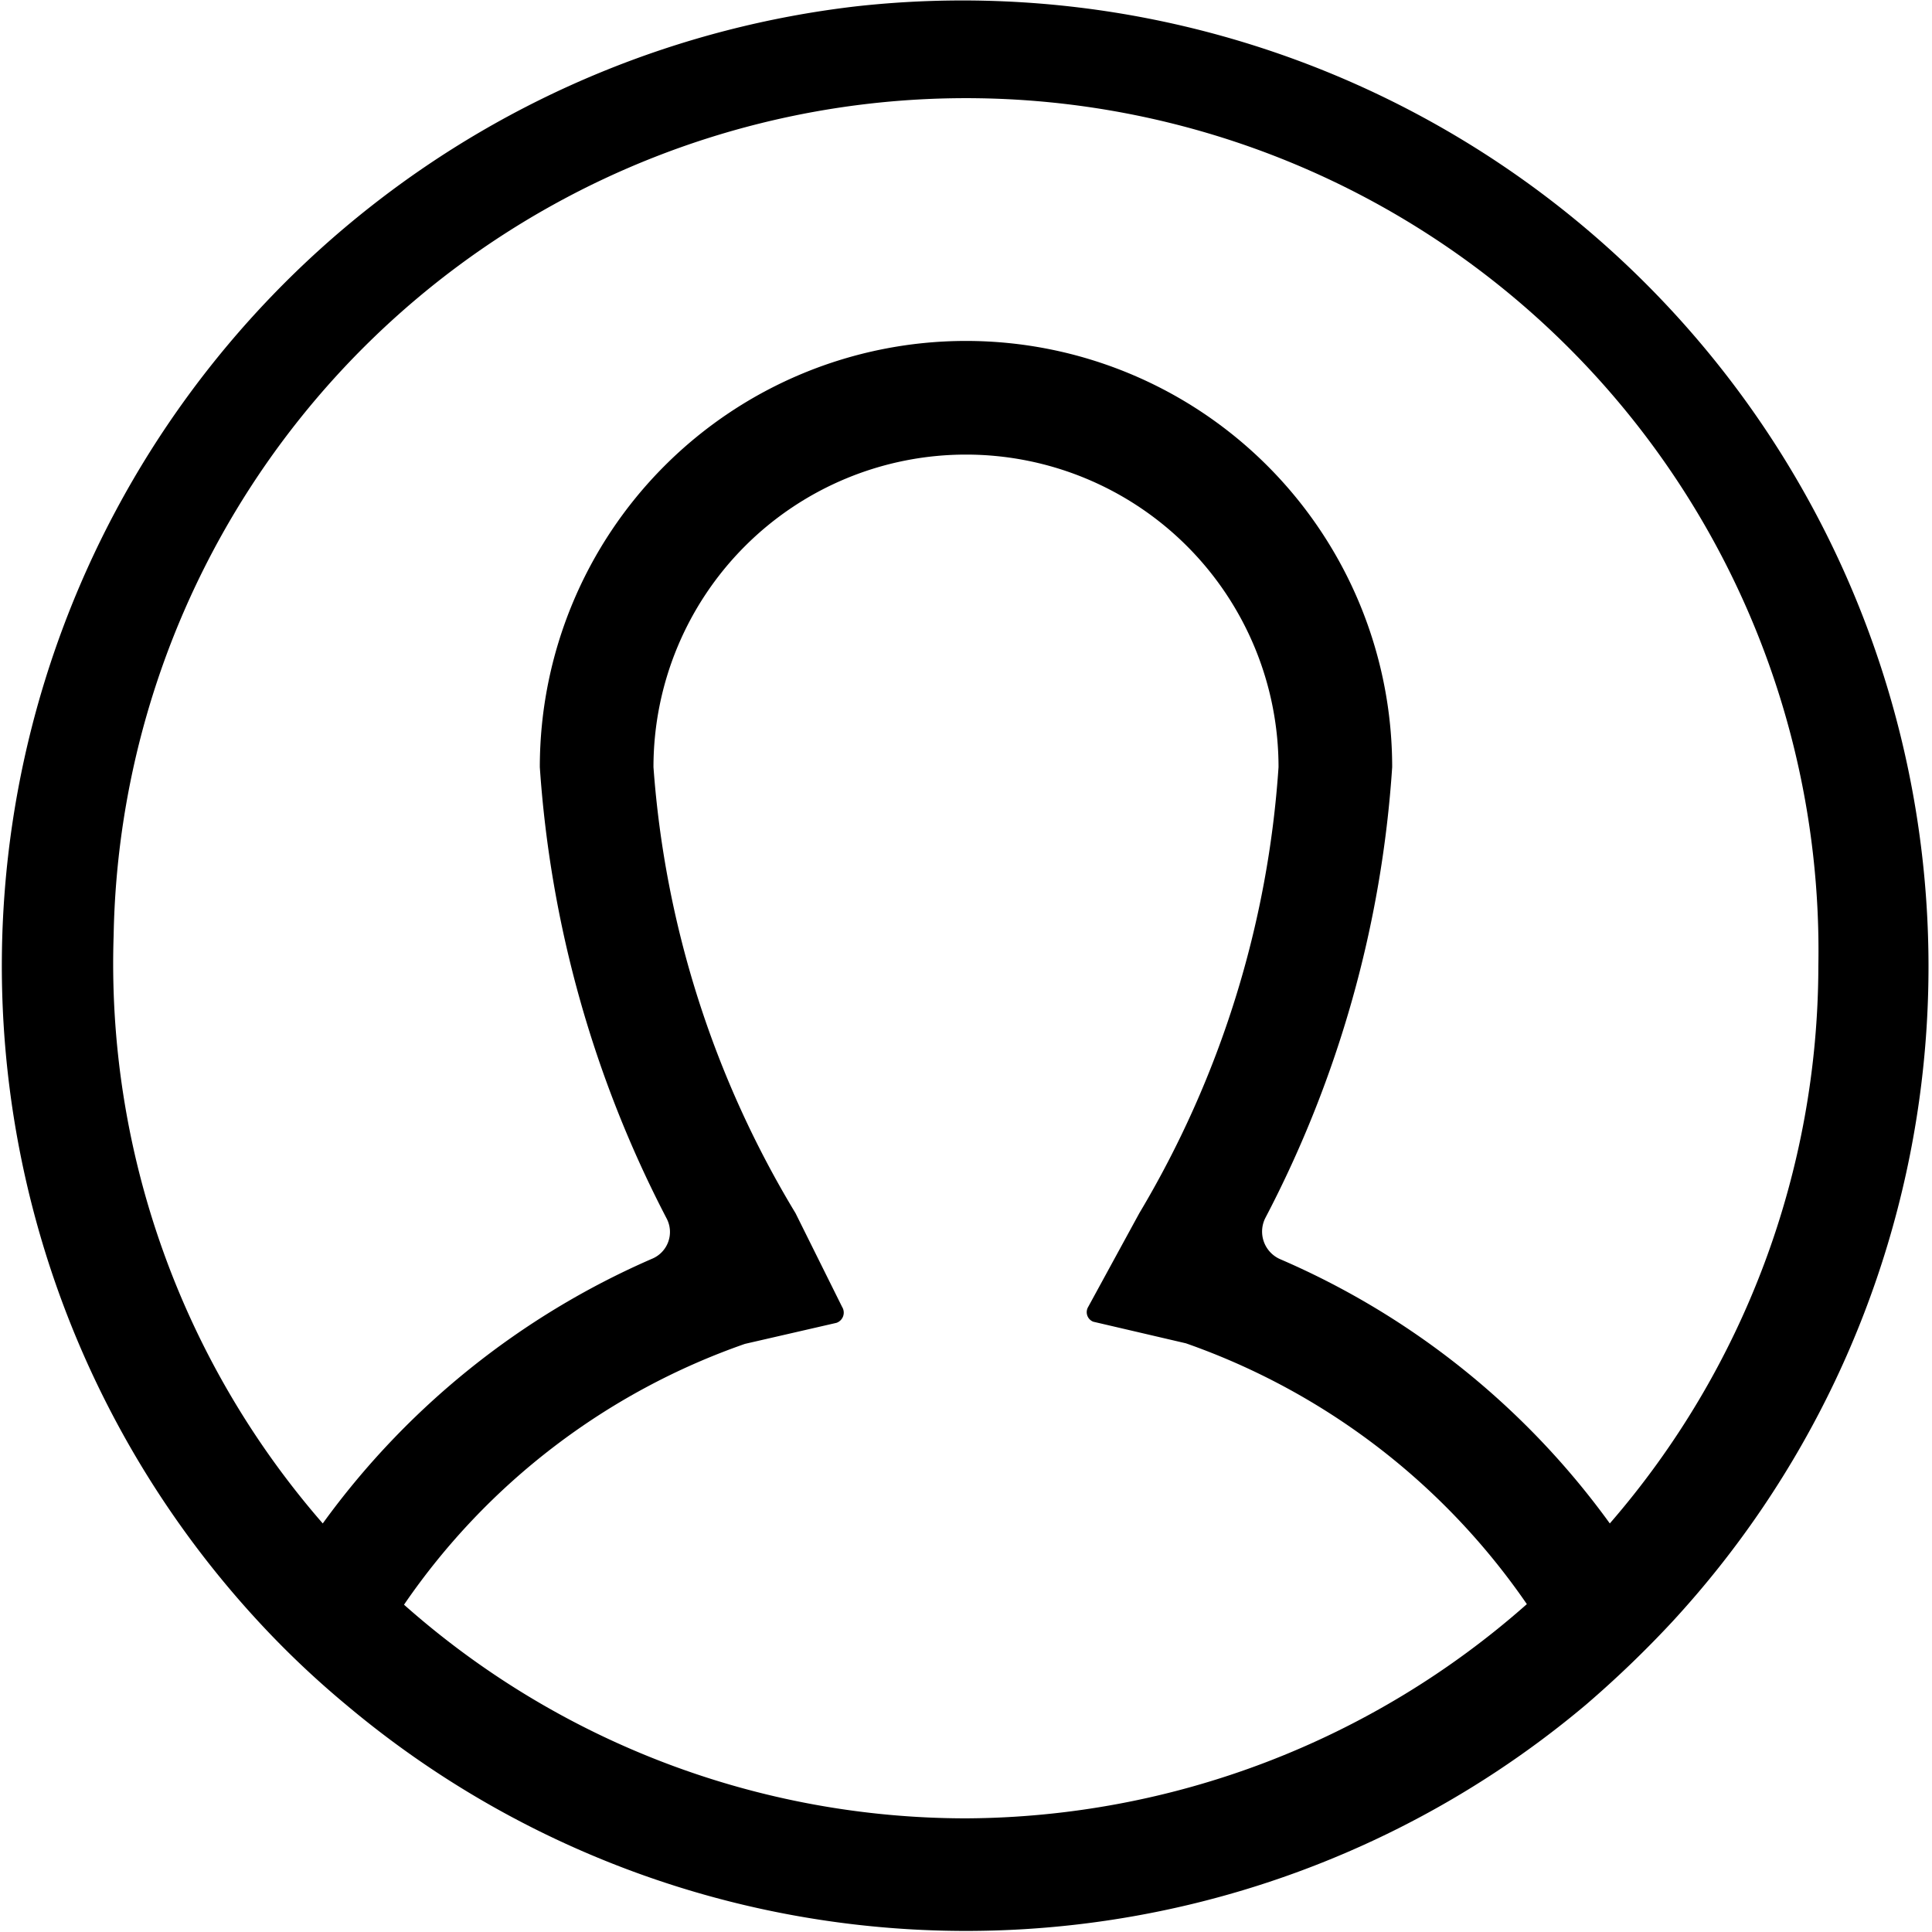 <svg t="1688629145229" class="icon" viewBox="0 0 1024 1024" version="1.1" xmlns="http://www.w3.org/2000/svg" p-id="3440" width="128" height="128"><path d="M454.174 3.313A512 512 0 0 0 137.638 860.16 484.894 484.894 0 0 0 183.416 903.529a510.193 510.193 0 0 0 657.167 0 565.308 565.308 0 0 0 45.478-43.671A512 512 0 0 0 454.174 3.313zM512 963.765a449.054 449.054 0 0 1-297.864-113.242 364.122 364.122 0 0 1 180.706-138.24l48.489-11.144a5.722 5.722 0 0 0 3.012-8.433L421.647 643.012a530.372 530.372 0 0 1-75.294-236.424 165.647 165.647 0 0 1 331.294 0 530.372 530.372 0 0 1-73.788 236.424l-27.106 49.694a5.421 5.421 0 0 0 2.711 7.831l49.092 11.445a366.231 366.231 0 0 1 180.706 138.24A451.765 451.765 0 0 1 512 963.765z m341.233-156.311a421.647 421.647 0 0 0-174.682-140.047 15.962 15.962 0 0 1-7.831-21.986 599.944 599.944 0 0 0 67.162-238.833 225.882 225.882 0 0 0-451.765 0 606.268 606.268 0 0 0 67.162 239.134 15.36 15.36 0 0 1-7.529 21.384 424.056 424.056 0 0 0-174.682 140.348A451.765 451.765 0 0 1 60.235 495.736 451.765 451.765 0 0 1 963.765 512a451.765 451.765 0 0 1-110.532 295.454z" p-id="3441"></path></svg>